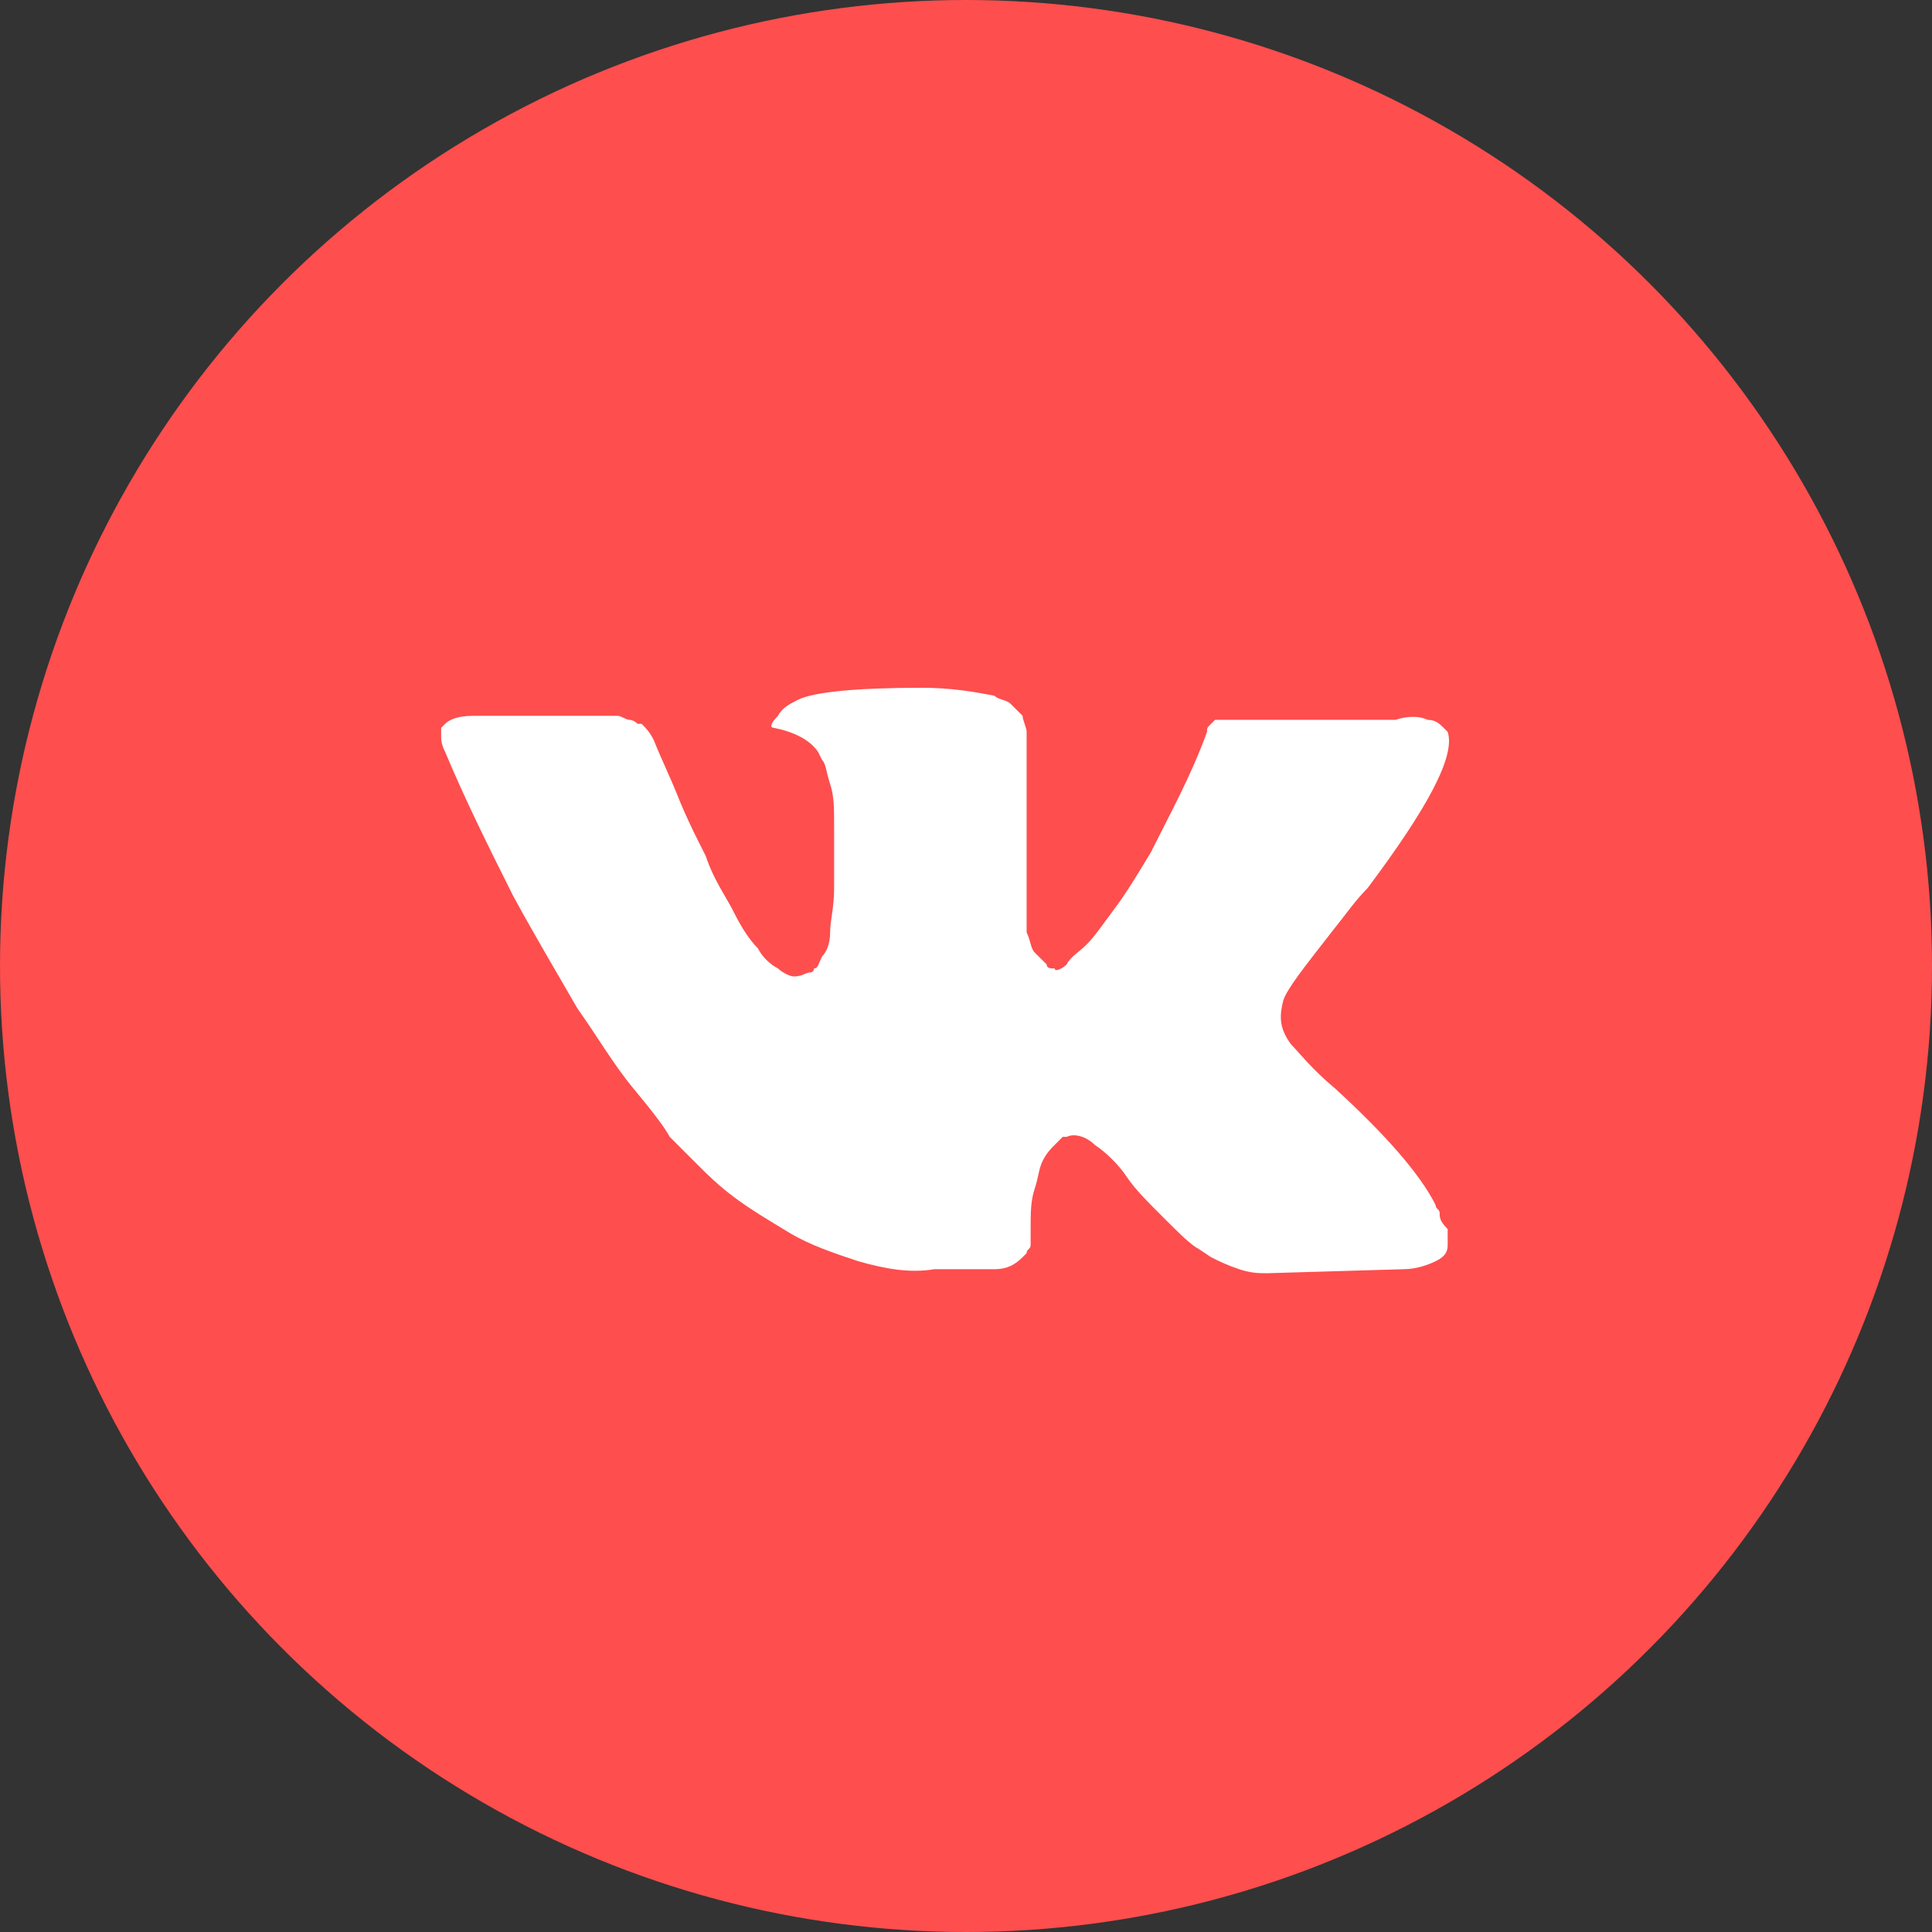 <svg width="64" height="64" viewBox="0 0 64 64" fill="none" xmlns="http://www.w3.org/2000/svg">
<rect x="0" y="0" width="64" height="64" fill="#333333" stroke="none"/>
<circle cx="32" cy="32" r="32" fill="#FE4E4E"/>
<path d="M47.69 40.184C47.69 40.052 47.557 40.052 47.557 39.919C47.026 38.856 45.83 37.528 44.236 36.066C43.439 35.402 43.041 34.871 42.775 34.605C42.376 34.074 42.376 33.675 42.509 33.144C42.642 32.746 43.173 32.081 44.103 30.886C44.635 30.222 44.9 29.823 45.299 29.425C47.291 26.768 48.221 25.041 47.956 24.244L47.823 24.111C47.69 23.978 47.557 23.846 47.291 23.846C47.026 23.713 46.627 23.713 46.229 23.846H41.181C41.048 23.846 41.048 23.846 40.782 23.846C40.65 23.846 40.517 23.846 40.517 23.846H40.384H40.251L40.118 23.978C39.985 24.111 39.985 24.111 39.985 24.244C39.454 25.705 38.79 26.901 38.126 28.229C37.727 28.893 37.329 29.558 36.93 30.089C36.532 30.62 36.266 31.019 36 31.284C35.734 31.55 35.469 31.683 35.336 31.948C35.203 32.081 34.938 32.214 34.938 32.081C34.805 32.081 34.672 32.081 34.672 31.948C34.539 31.816 34.406 31.683 34.273 31.55C34.141 31.417 34.141 31.151 34.008 30.886C34.008 30.62 34.008 30.355 34.008 30.222C34.008 30.089 34.008 29.69 34.008 29.425C34.008 29.026 34.008 28.761 34.008 28.628C34.008 28.229 34.008 27.698 34.008 27.166C34.008 26.635 34.008 26.237 34.008 25.971C34.008 25.705 34.008 25.307 34.008 25.041C34.008 24.642 34.008 24.377 34.008 24.244C34.008 24.111 33.875 23.846 33.875 23.713C33.742 23.58 33.609 23.447 33.476 23.314C33.343 23.181 33.078 23.181 32.945 23.049C32.281 22.916 31.484 22.783 30.554 22.783C28.428 22.783 26.967 22.916 26.436 23.181C26.17 23.314 25.905 23.447 25.772 23.713C25.506 23.978 25.506 24.111 25.639 24.111C26.303 24.244 26.834 24.51 27.1 24.908L27.233 25.174C27.366 25.307 27.366 25.572 27.499 25.971C27.631 26.369 27.631 26.768 27.631 27.299C27.631 28.096 27.631 28.893 27.631 29.425C27.631 30.089 27.499 30.487 27.499 30.886C27.499 31.284 27.366 31.55 27.233 31.683C27.1 31.948 27.1 32.081 26.967 32.081C26.967 32.081 26.967 32.214 26.834 32.214C26.702 32.214 26.569 32.347 26.303 32.347C26.17 32.347 25.905 32.214 25.772 32.081C25.506 31.948 25.24 31.683 25.108 31.417C24.842 31.151 24.576 30.753 24.311 30.222C24.045 29.69 23.646 29.159 23.381 28.362L23.115 27.831C22.982 27.565 22.716 27.034 22.451 26.369C22.185 25.705 21.919 25.174 21.654 24.51C21.521 24.244 21.388 24.111 21.255 23.978H21.122C21.122 23.978 20.99 23.846 20.857 23.846C20.724 23.846 20.591 23.713 20.458 23.713H15.676C15.145 23.713 14.879 23.846 14.746 23.978L14.614 24.111C14.614 24.111 14.614 24.244 14.614 24.377C14.614 24.51 14.614 24.642 14.746 24.908C15.411 26.502 16.207 28.096 17.005 29.69C17.802 31.151 18.599 32.48 19.13 33.41C19.794 34.34 20.326 35.27 20.99 36.066C21.654 36.864 22.052 37.395 22.185 37.66C22.451 37.926 22.584 38.059 22.716 38.192L23.115 38.59C23.381 38.856 23.779 39.255 24.311 39.653C24.842 40.052 25.506 40.45 26.17 40.849C26.834 41.247 27.631 41.513 28.428 41.779C29.358 42.044 30.155 42.177 30.952 42.044H32.945C33.343 42.044 33.609 41.911 33.875 41.646L34.008 41.513C34.008 41.38 34.141 41.38 34.141 41.247C34.141 41.114 34.141 40.981 34.141 40.716C34.141 40.184 34.141 39.786 34.273 39.387C34.406 38.989 34.406 38.723 34.539 38.458C34.672 38.192 34.805 38.059 34.938 37.926C35.07 37.793 35.203 37.66 35.203 37.66H35.336C35.602 37.528 36 37.66 36.266 37.926C36.664 38.192 37.063 38.59 37.328 38.989C37.594 39.387 37.993 39.786 38.524 40.317C39.056 40.849 39.454 41.247 39.72 41.38L40.118 41.646C40.384 41.779 40.65 41.911 41.048 42.044C41.447 42.177 41.712 42.177 41.978 42.177L46.494 42.044C46.893 42.044 47.291 41.911 47.557 41.779C47.823 41.646 47.956 41.513 47.956 41.247C47.956 41.114 47.956 40.849 47.956 40.716C47.69 40.45 47.69 40.317 47.69 40.184Z" fill="white"/>
</svg>
